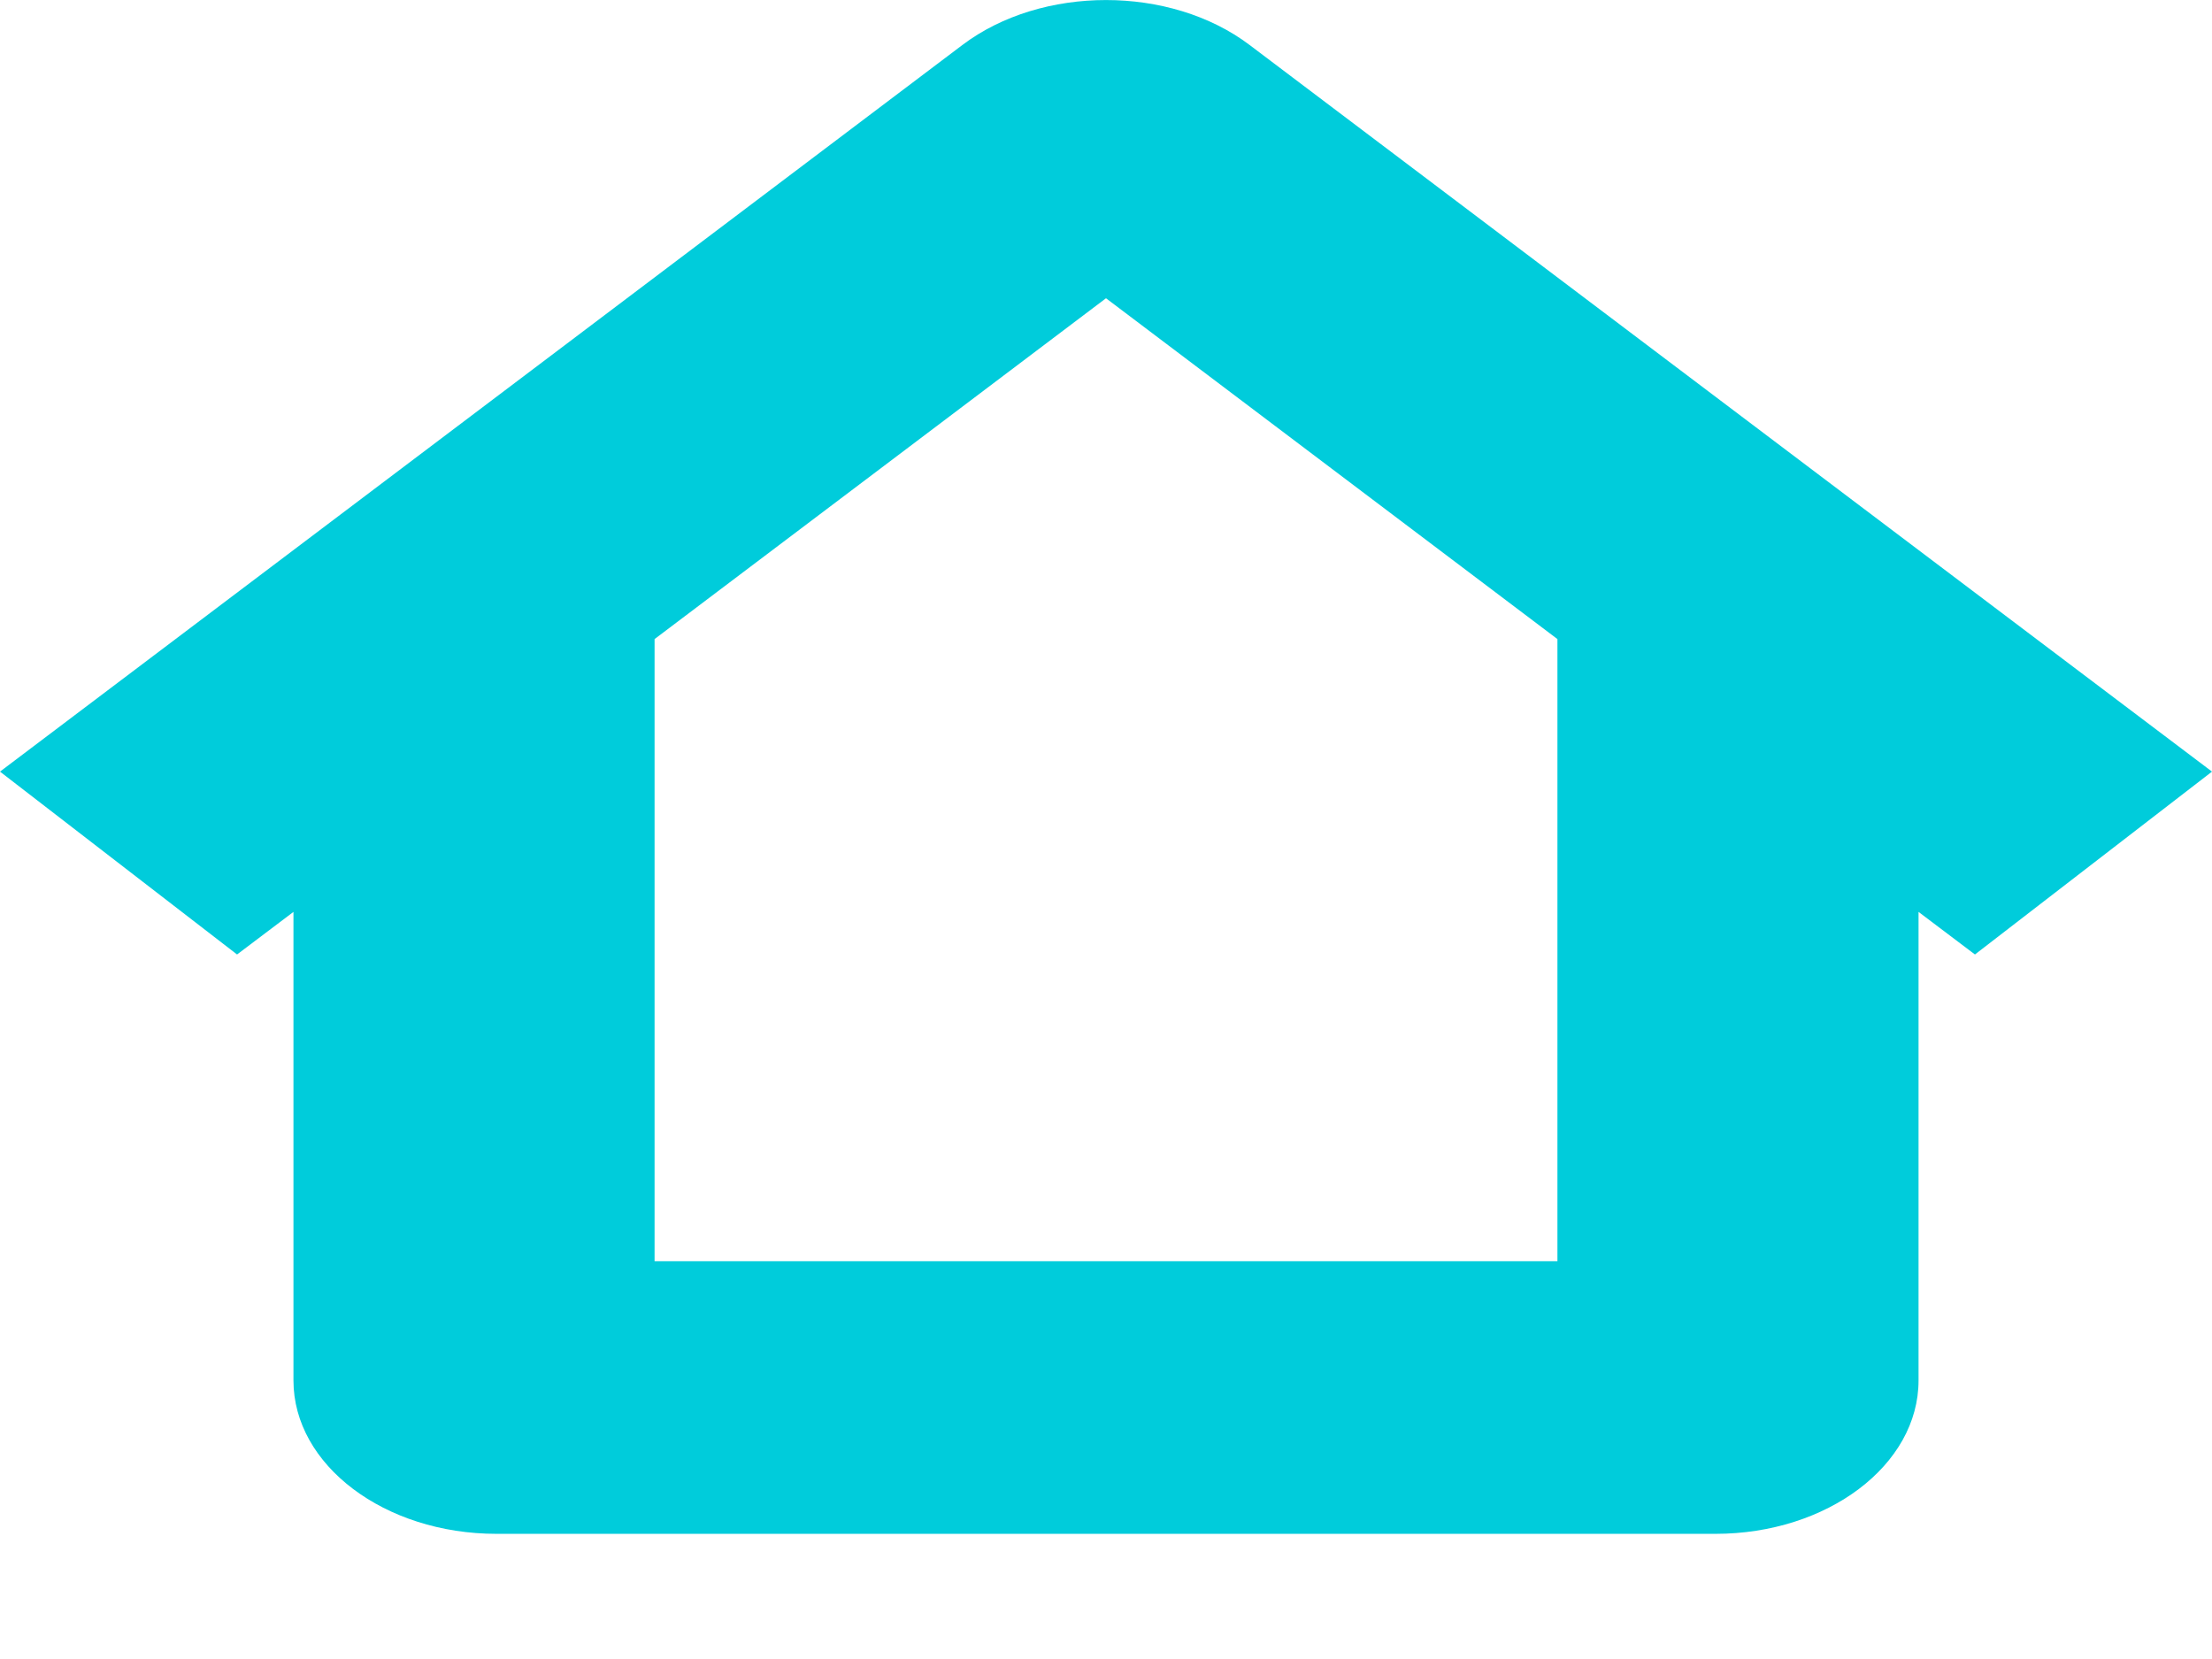 <svg width="12" height="9" viewBox="0 0 12 9" fill="none" xmlns="http://www.w3.org/2000/svg">
<path fill-rule="evenodd" clip-rule="evenodd" d="M3.551 3.467L6 1.618L8.449 3.467V6.842H3.551V3.467ZM1.592 4.947L1.286 5.178L0 4.186L5.221 0.244C5.651 -0.081 6.349 -0.081 6.779 0.244L12 4.186L10.714 5.178L10.408 4.947V7.489C10.408 7.948 9.914 8.321 9.306 8.321H2.694C2.086 8.321 1.592 7.948 1.592 7.489V4.947Z" fill="#00CCDB"/>
</svg>
